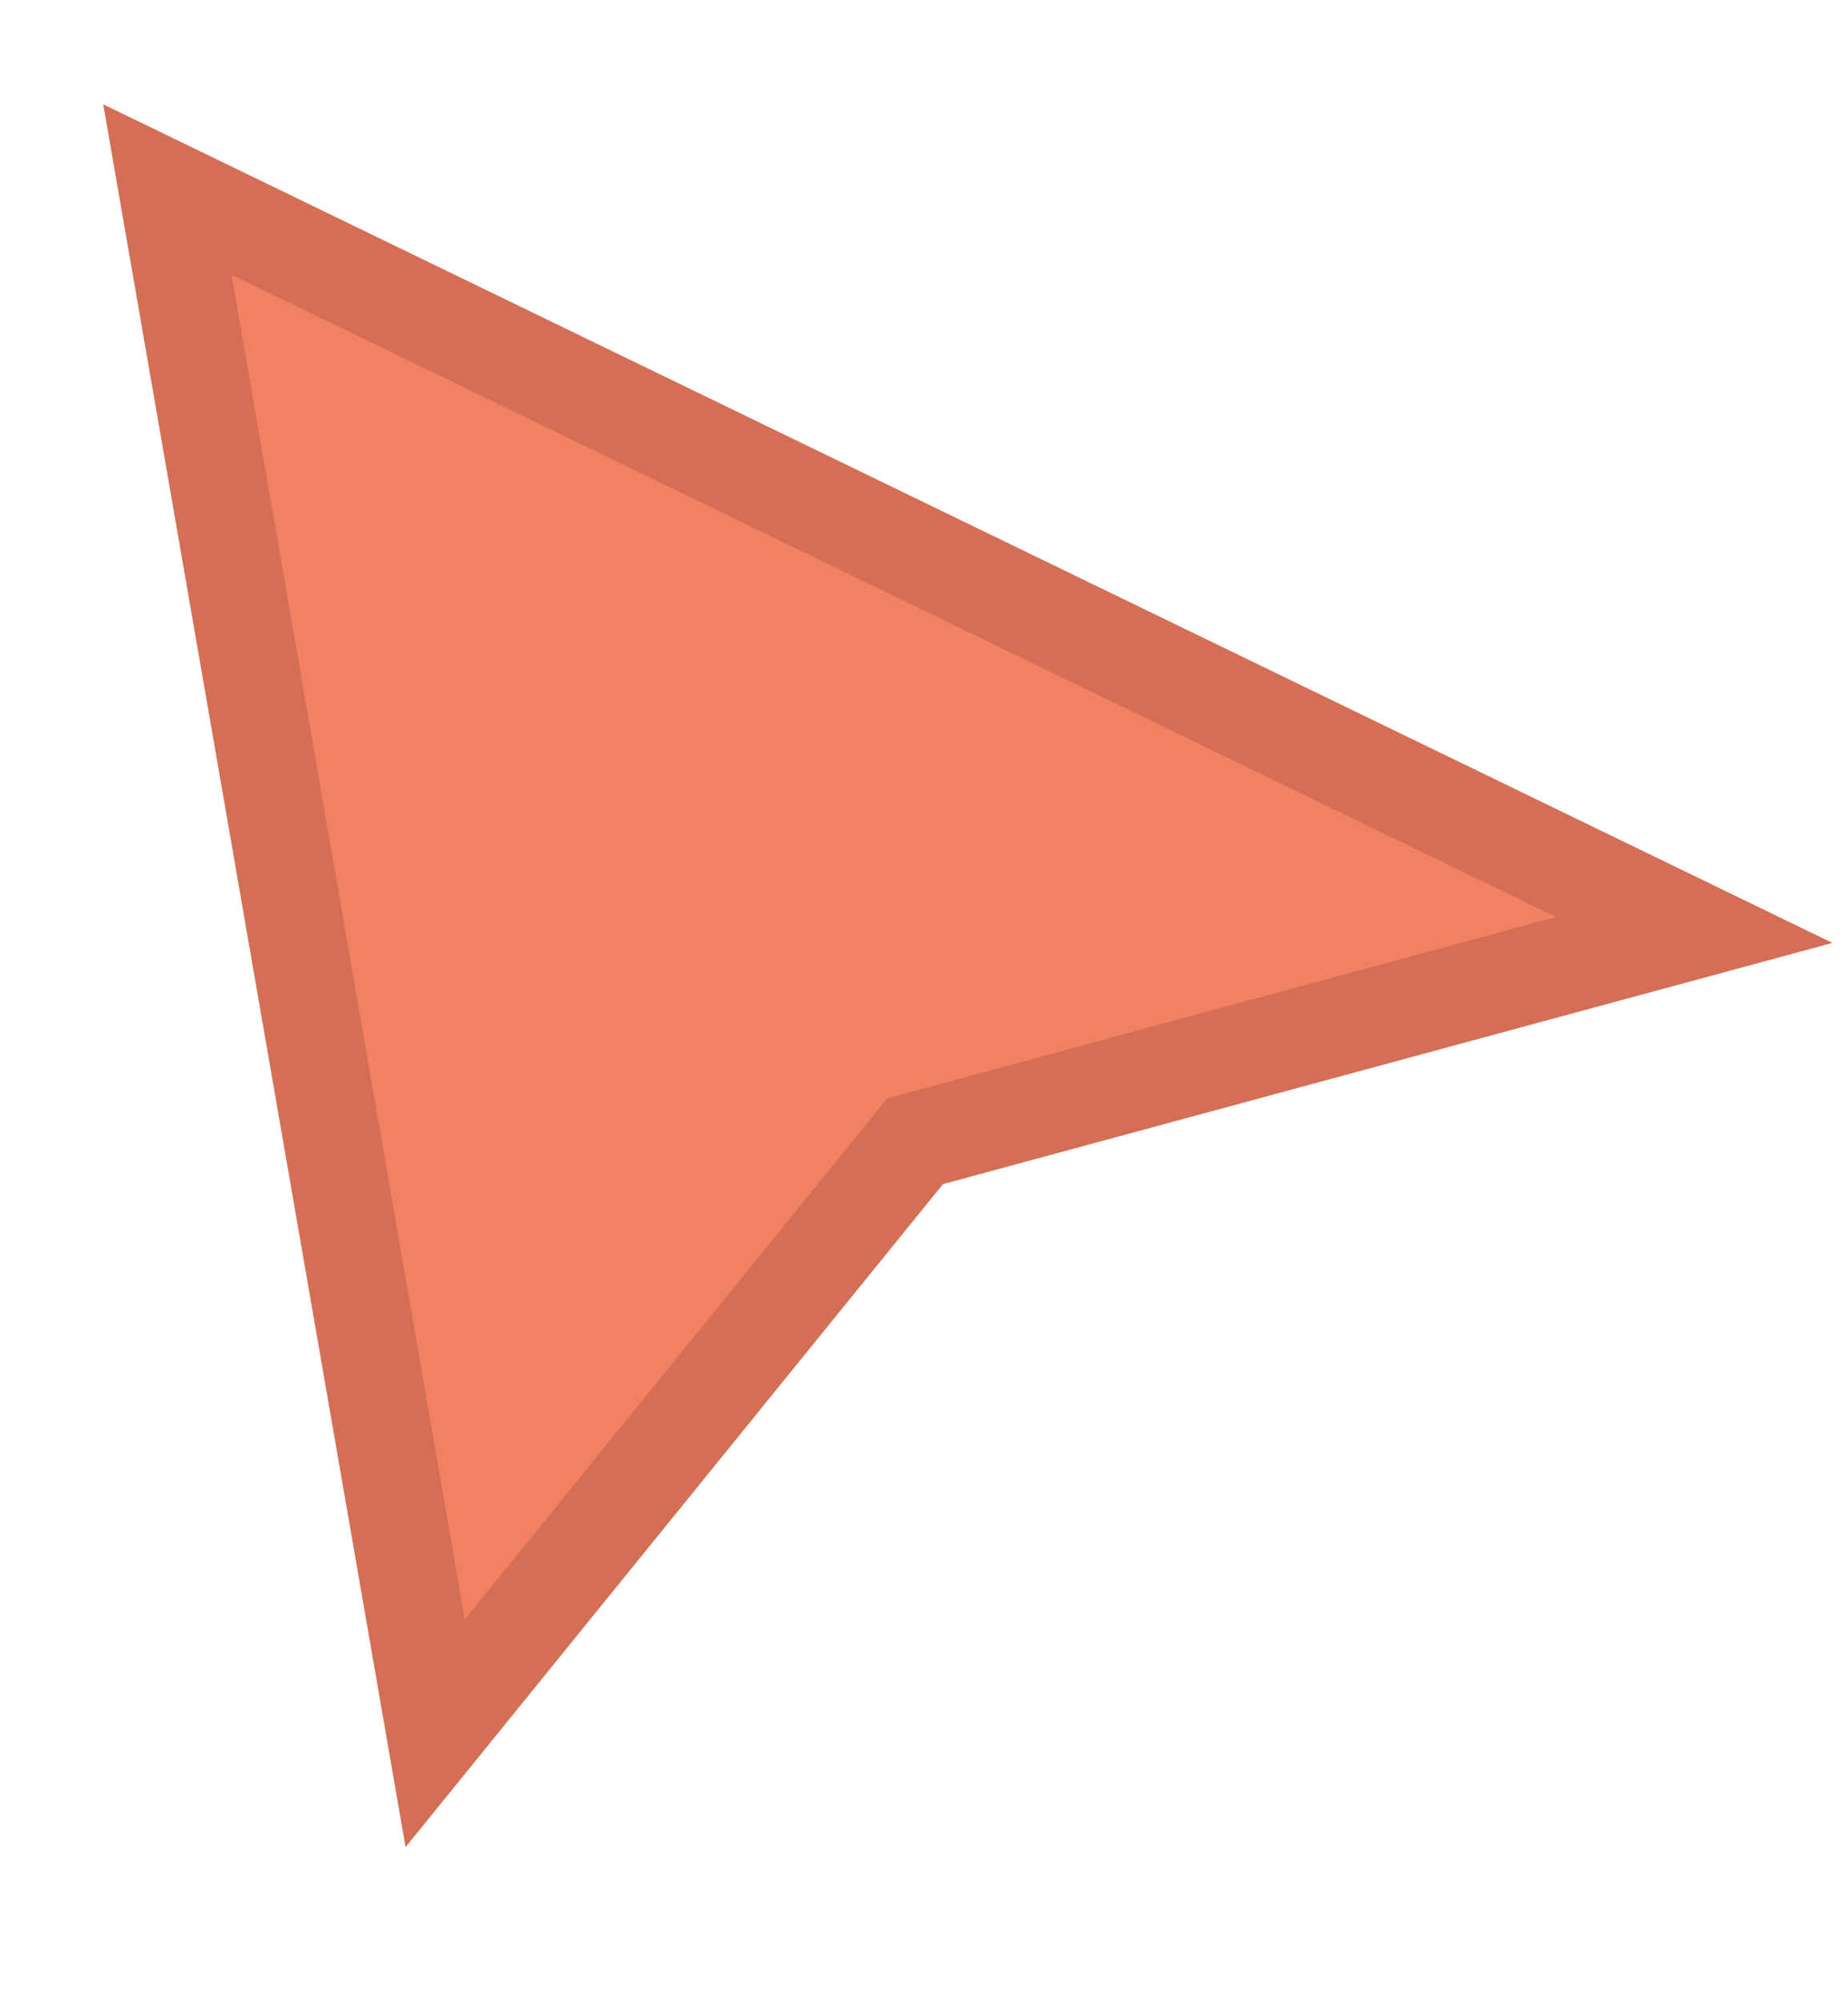 <svg width="12" height="13" viewBox="0 0 12 13" fill="none" xmlns="http://www.w3.org/2000/svg">
<path d="M2.826 11.248L1.087 1.23L11.001 6.035L5.942 7.406L2.826 11.248Z" fill="#F28164" stroke="#D46F55" stroke-width="0.632"/>
</svg>
